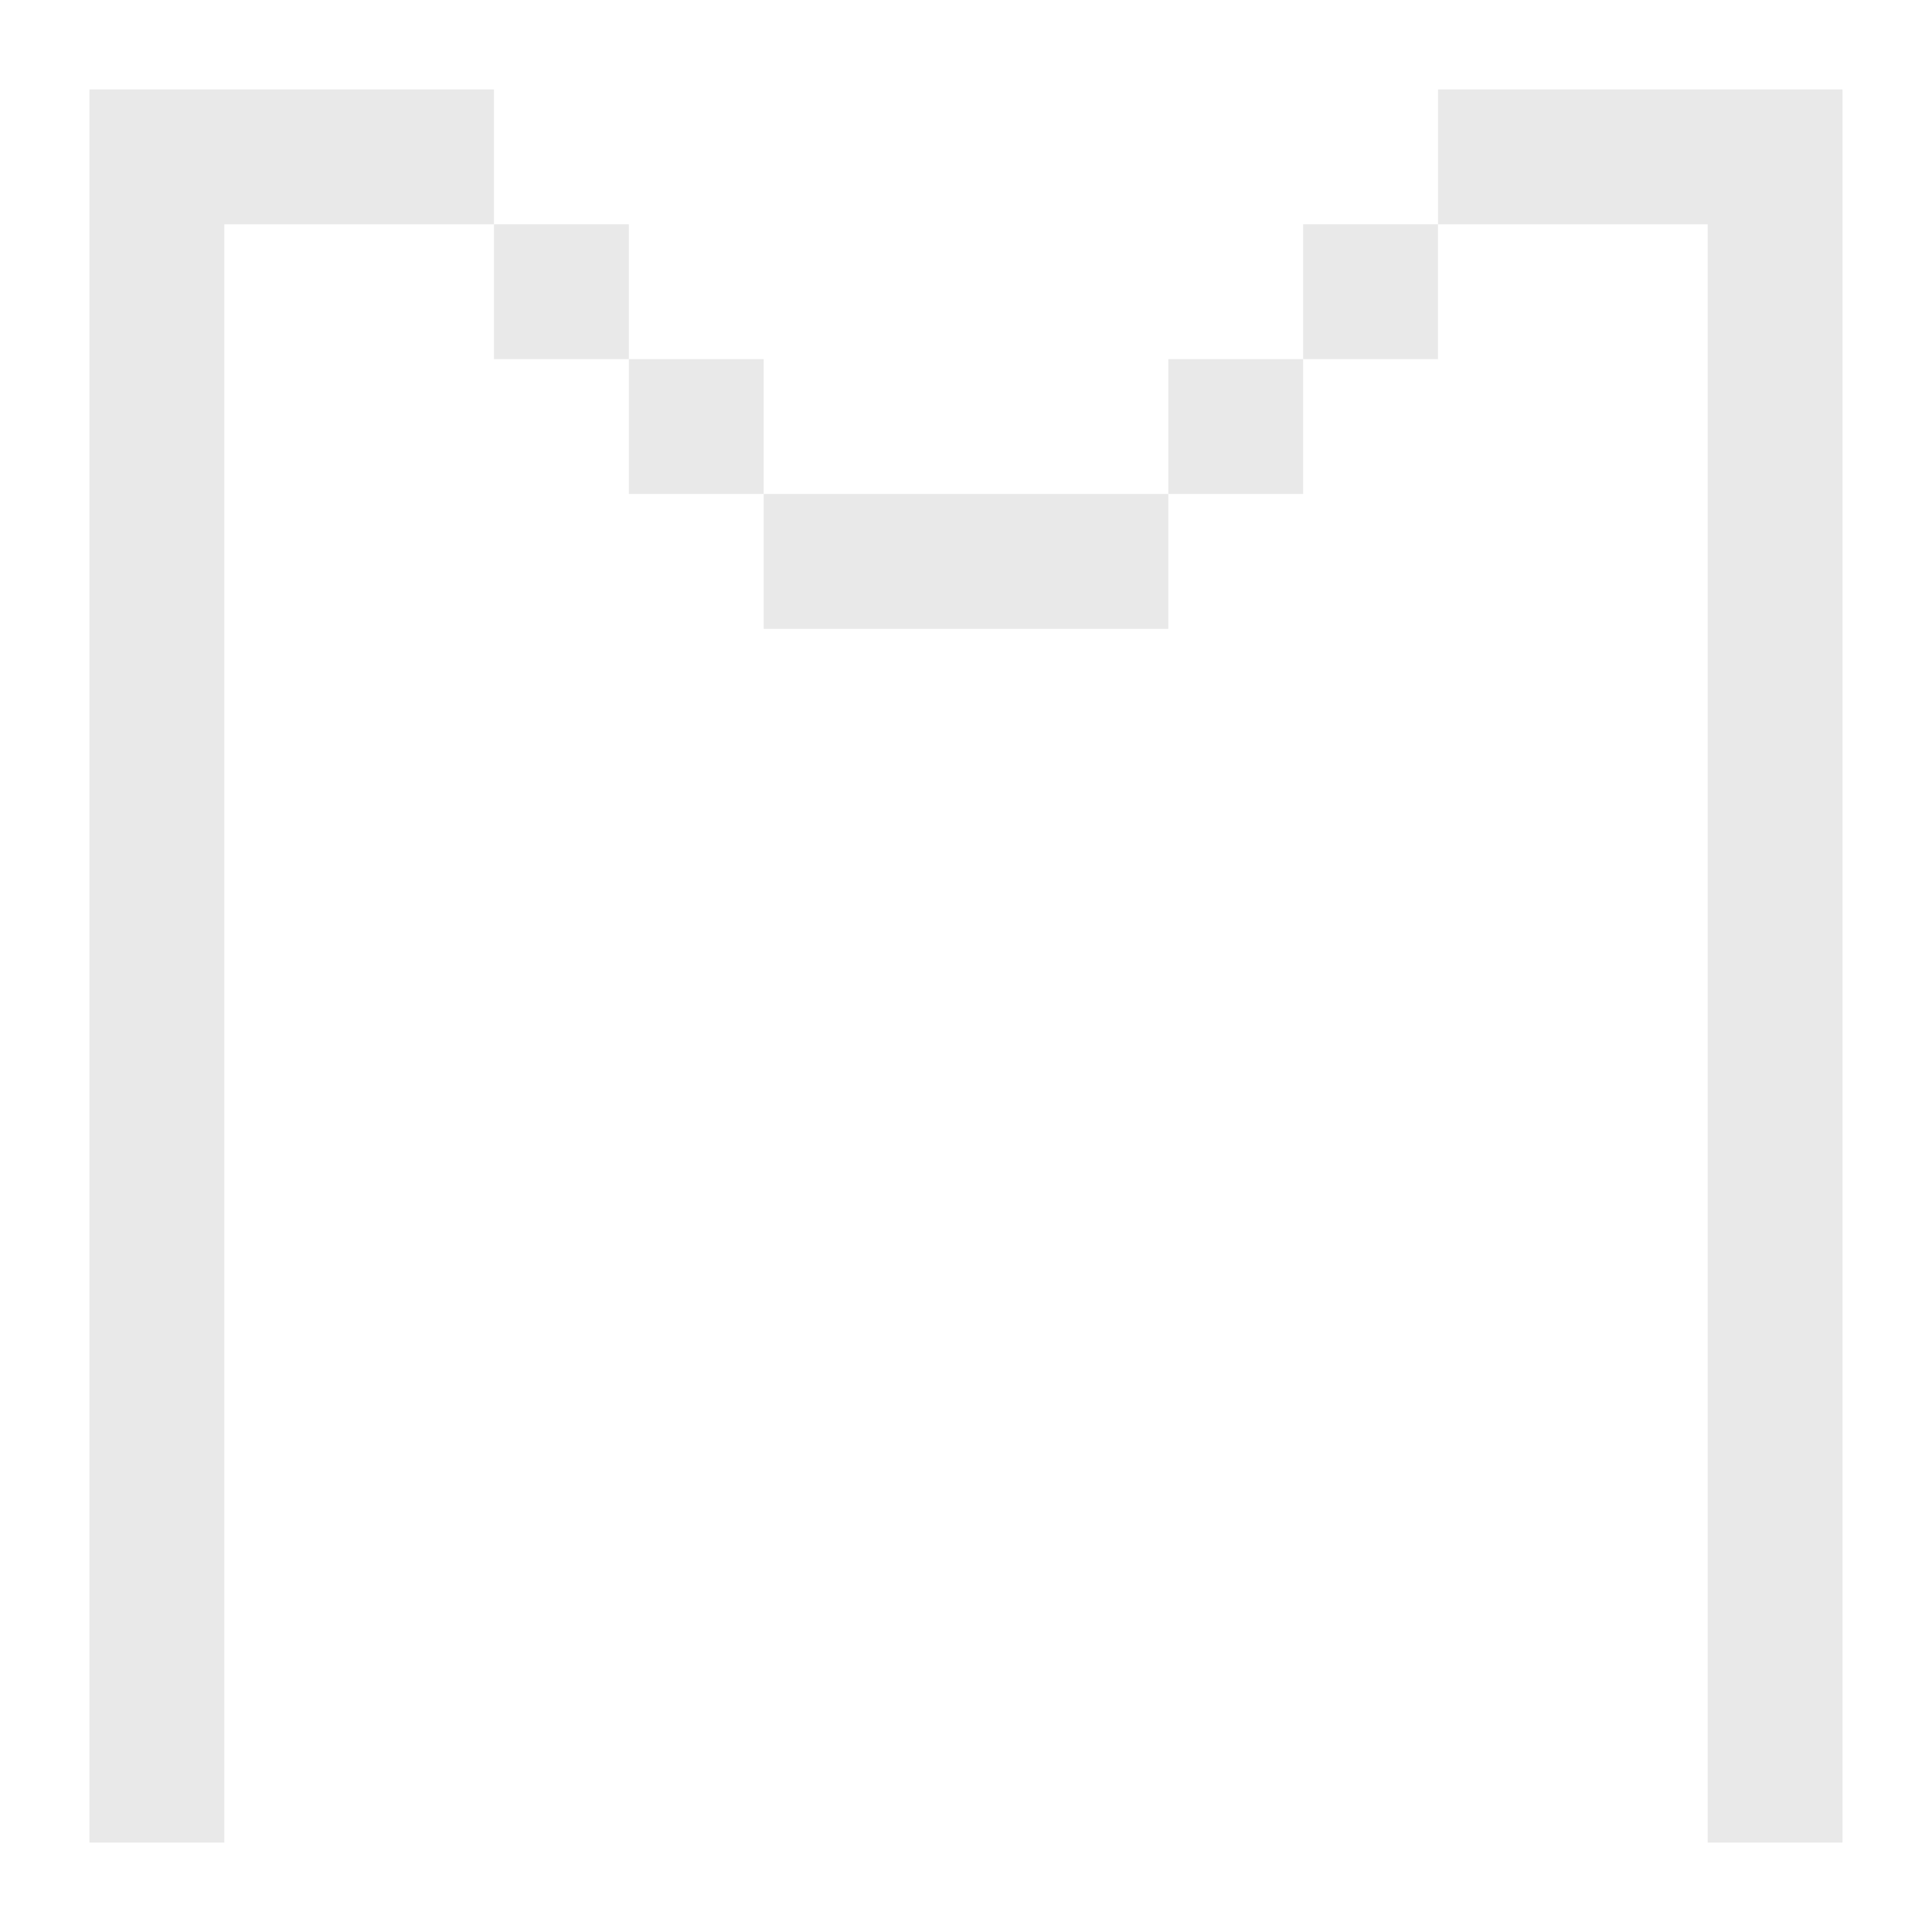 <svg viewBox="0 0 1080 1080" xmlns="http://www.w3.org/2000/svg"><g fill="#e9e9e9"><path d="m200.77 50h-75.38-75.39v75.39 75.38 75.38 75.39 75.38 75.39 75.38 75.39 75.38 75.39 75.38 75.39 75.38h75.39v-75.38-75.39-75.38-75.39-75.38-75.39-75.38-75.39-75.38-75.39-75.38-75.38h75.38 75.38v-75.39z"/><path d="m276.15 125.38h75.38v75.38h-75.38z"/><path d="m351.54 200.77h75.38v75.38h-75.38z"/><path d="m728.46 125.38h75.38v75.38h-75.38z"/><path d="m653.08 200.77h75.38v75.38h-75.38z"/><path d="m502.31 276.15h-75.39v75.39h75.39 75.38 75.39v-75.39h-75.39z"/><path d="m954.62 50h-.02-75.37-75.38v75.39h75.38 75.37v75.38 75.38 75.39 75.38 75.39 75.38 75.39 75.38 75.39 75.38 75.39 75.38h75.38v-75.38-75.39-75.38-75.39-75.38-75.39-75.38-75.39-75.38-75.39-75.38-75.38-75.39z"/></g></svg>